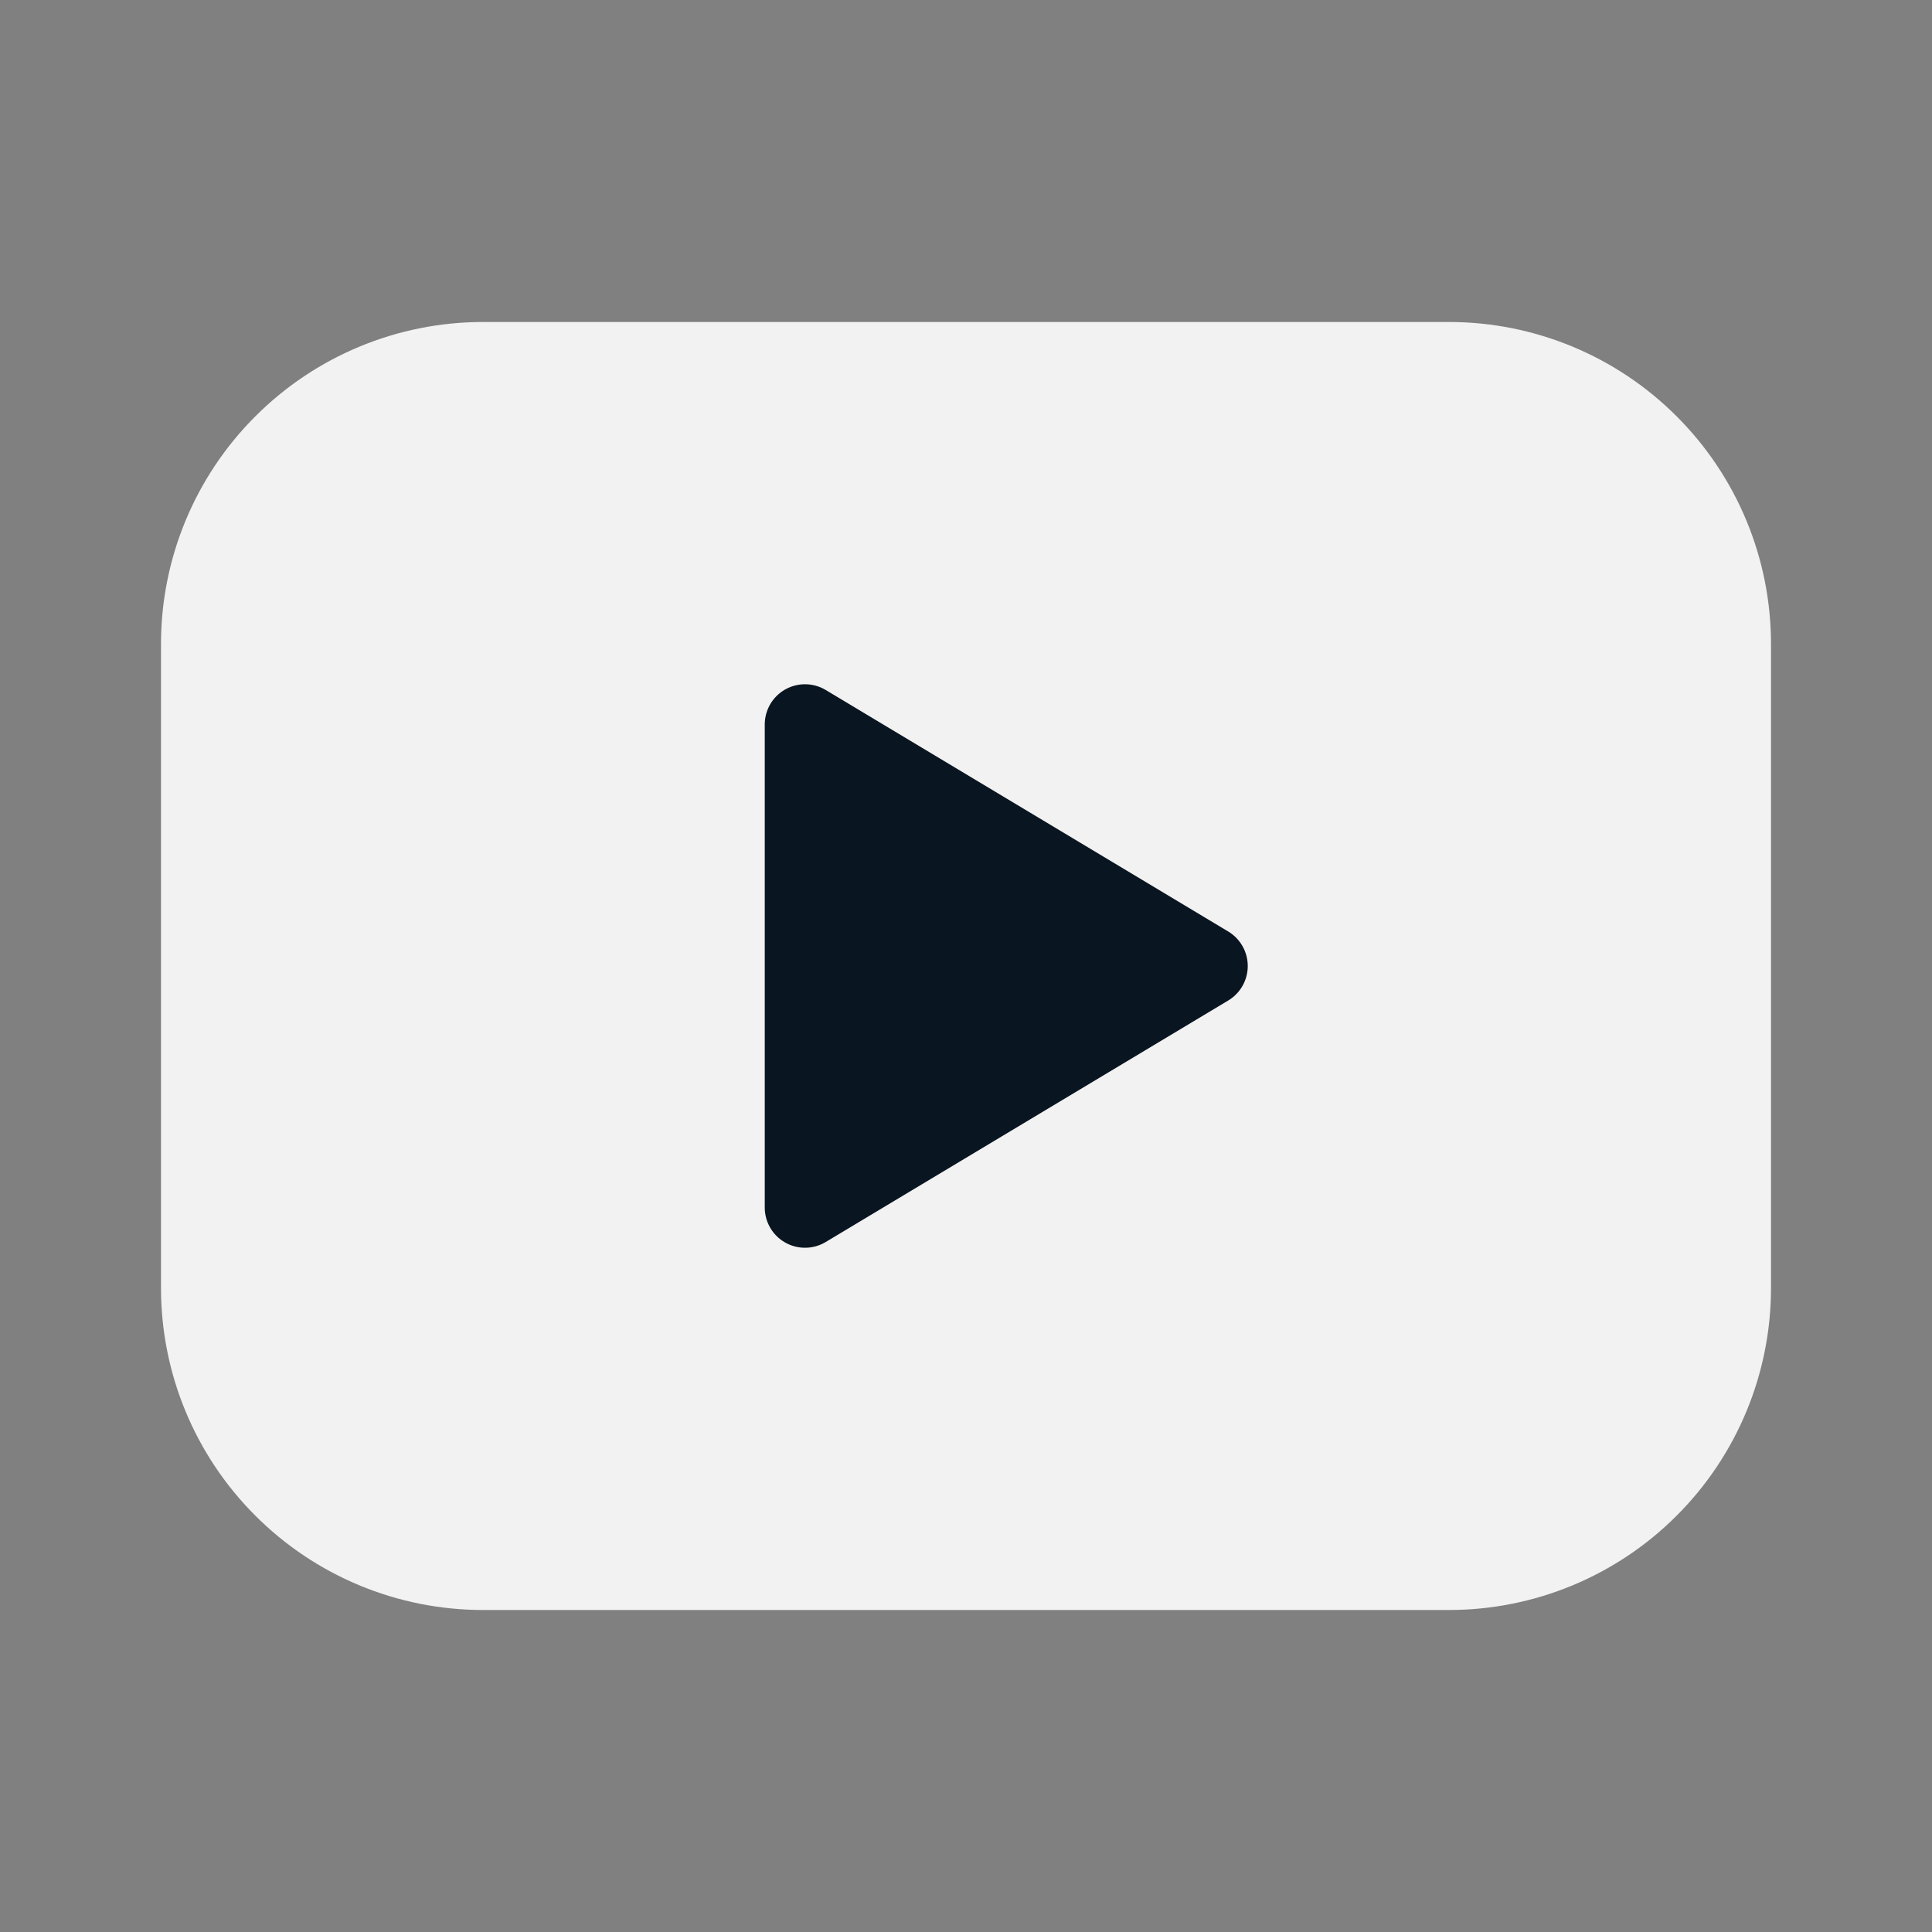<svg width="24" height="24" viewBox="0 0 24 24" fill="none" xmlns="http://www.w3.org/2000/svg">
<rect x="0" y="0" width="24" height="24" fill="#808080" stroke="none"/>
<g clip-path="url(#clip0_575_18931)">
<path d="M2 8C2 6.939 2.421 5.922 3.172 5.172C3.922 4.421 4.939 4 6 4H18C19.061 4 20.078 4.421 20.828 5.172C21.579 5.922 22 6.939 22 8V16C22 17.061 21.579 18.078 20.828 18.828C20.078 19.579 19.061 20 18 20H6C4.939 20 3.922 19.579 3.172 18.828C2.421 18.078 2 17.061 2 16V8Z" fill="#F2F2F2"/>
<path d="M10 9L15 12L10 15V9Z" fill="#091520" stroke="#091520" stroke-linecap="round" stroke-linejoin="round"/>
</g>
<defs>
<clipPath id="clip0_575_18931">
<rect width="24" height="24" fill="white"/>
</clipPath>
</defs>
</svg>
